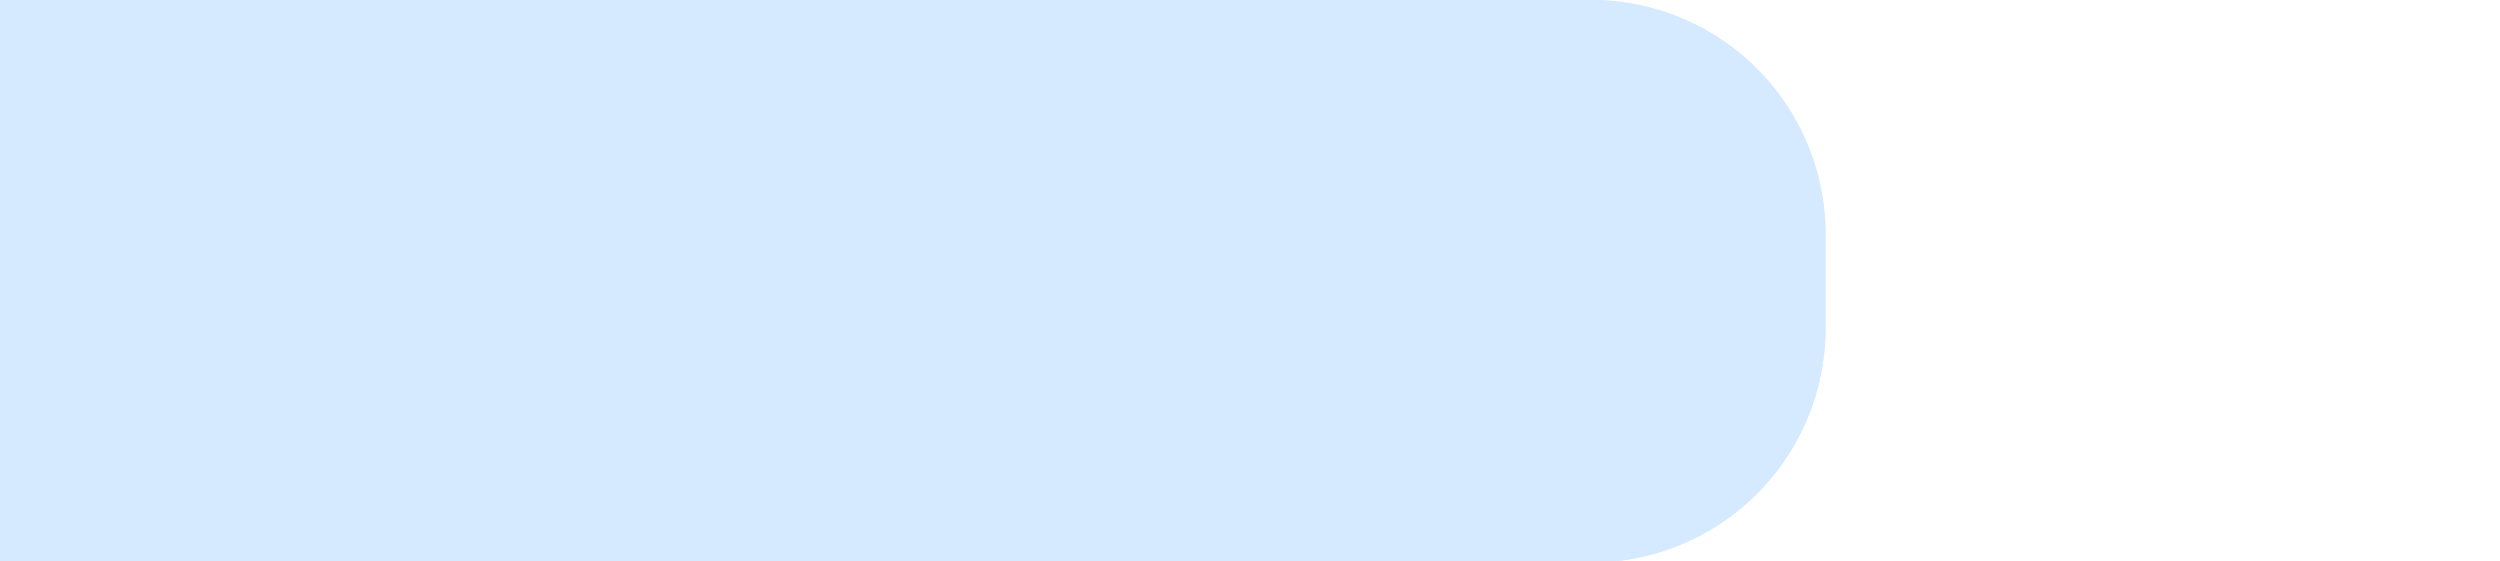 <svg xmlns="http://www.w3.org/2000/svg" xmlns:xlink="http://www.w3.org/1999/xlink" width="1920" height="431" viewBox="0 0 1920 431">
  <defs>
    <clipPath id="clip-excuse">
      <rect width="1920" height="431"/>
    </clipPath>
  </defs>
  <g id="excuse" clip-path="url(#clip-excuse)">
    <path id="Rectangle_1" data-name="Rectangle 1" d="M0,0H1222a180,180,0,0,1,180,180v72a180,180,0,0,1-180,180H0a0,0,0,0,1,0,0V0A0,0,0,0,1,0,0Z" fill="#d6eaff"/>
    <path id="Rectangle_1_-_Contour" data-name="Rectangle 1 - Contour" d="M1,1V431H1222a180.328,180.328,0,0,0,36.076-3.637,178.017,178.017,0,0,0,64-26.933,179.523,179.523,0,0,0,64.854-78.756,178.089,178.089,0,0,0,10.43-33.6A180.329,180.329,0,0,0,1401,252V180a180.329,180.329,0,0,0-3.637-36.076,178.018,178.018,0,0,0-26.933-64,179.524,179.524,0,0,0-78.756-64.854,178.094,178.094,0,0,0-33.6-10.43A180.328,180.328,0,0,0,1222,1H1M0,0H1222a180,180,0,0,1,180,180v72a180,180,0,0,1-180,180H0Z" fill="#d6eaff"/>
  </g>
</svg>
